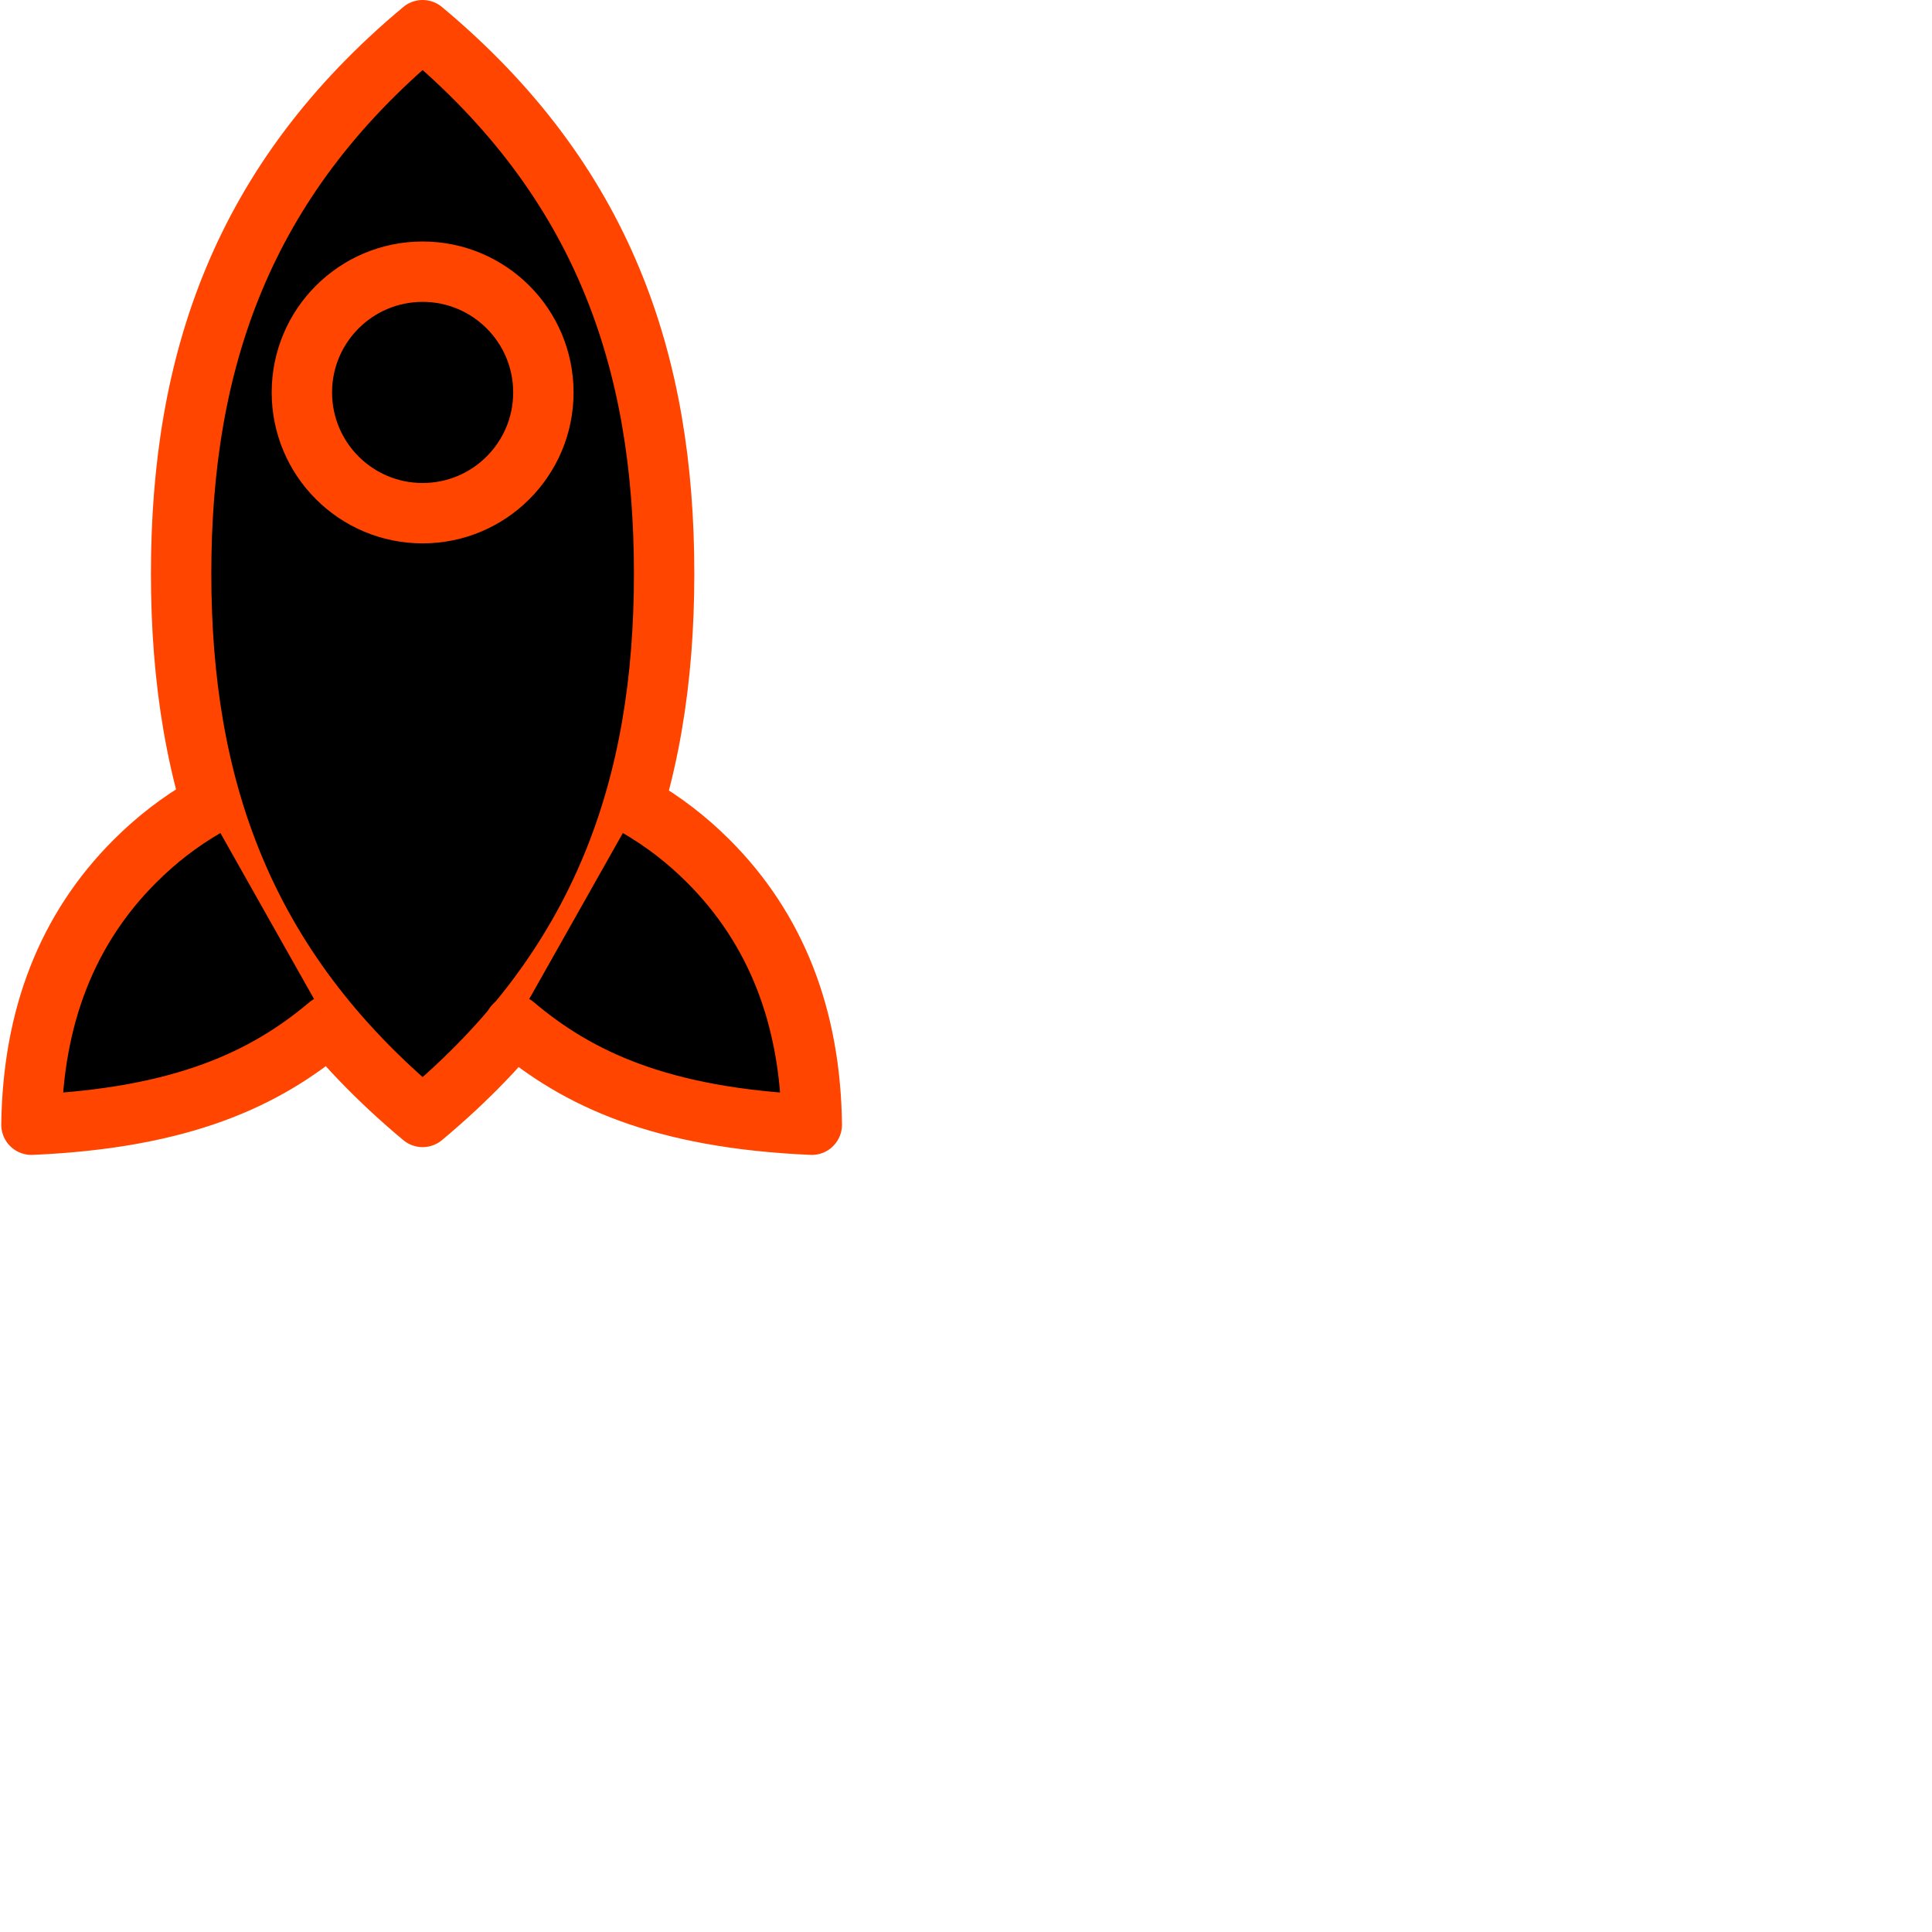 <svg
    xmlns="http://www.w3.org/2000/svg"
    viewBox="0 0 64 64"
    width="64"
    height="64">
    <g id="rocket" fill-rule="evenodd" stroke="orangered" stroke-linecap="round" stroke-linejoin="round" transform="scale(2 2) translate(0.5 0)">
        <path d="m6.5 18.5c3-2.502 4-5.502 4-9 0-3.498-1-6.498-4-9-3 2.502-4 5.502-4 9 0 3.498 1 6.498 4 9z"/>
        <path d="m10.062 13.362c.424.245.815.546 1.171.902 1.119 1.119 1.69 2.574 1.713 4.365-2.508-.11-3.882-.765-4.926-1.647m-5.115-3.62c-.424.245-.815.546-1.171.902-1.119 1.119-1.69 2.574-1.713 4.365 2.508-.11 3.882-.765 4.926-1.647"/>
        <circle cx="6.5" cy="6.5" r="2"/>
    </g>
</svg>